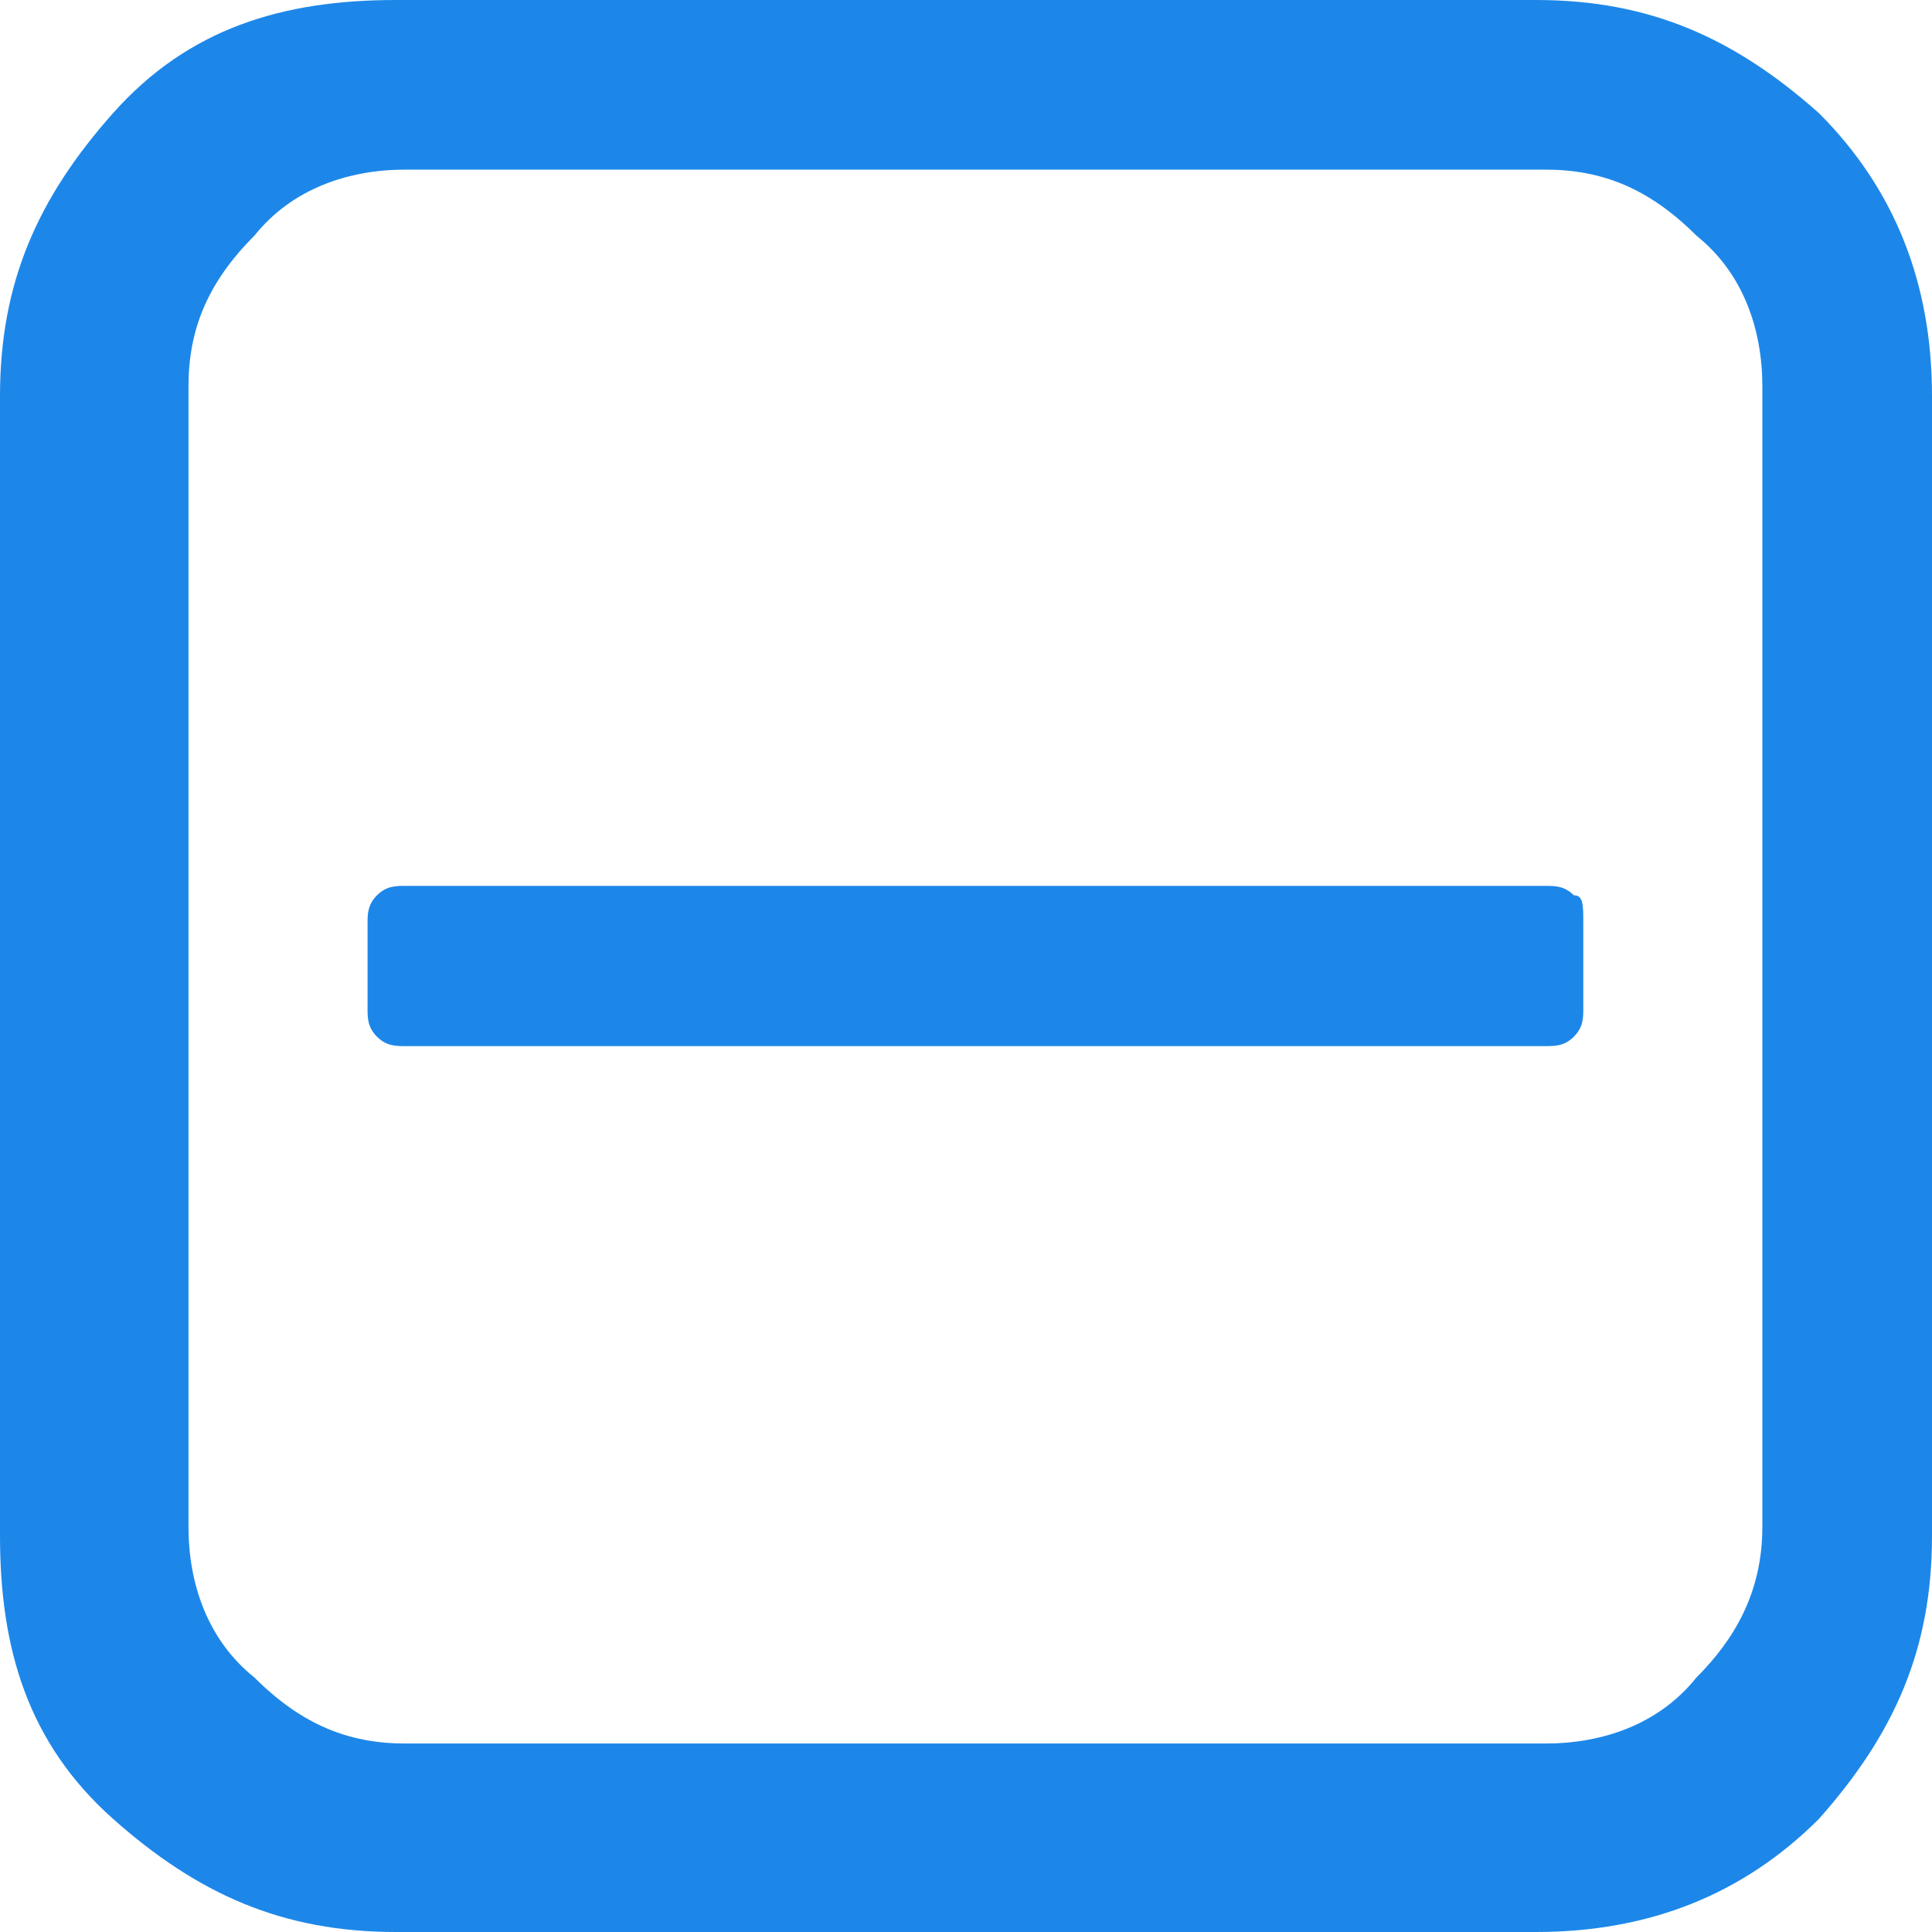 <?xml version="1.0" encoding="utf-8"?>
<!-- Generator: Adobe Illustrator 21.1.0, SVG Export Plug-In . SVG Version: 6.00 Build 0)  -->
<svg version="1.1" id="Layer_1" xmlns="http://www.w3.org/2000/svg" xmlns:xlink="http://www.w3.org/1999/xlink" x="0px" y="0px"
	 viewBox="0 0 20.5 20.5" style="enable-background:new 0 0 20.5 20.5;" xml:space="preserve">
<style type="text/css">
	.st0{enable-background:new    ;}
	.st1{fill:#1D87E9;}
</style>
<title>Collapse_Icon</title>
<desc>Created with Sketch.</desc>
<g id="_x34_---Station-1-Detail---Instructions-Open" transform="translate(-342, -318)">
	<g class="st0">
		<path class="st1" d="M362.5,322.2v12.1c0,1.2-0.4,2.1-1.2,3c-0.8,0.8-1.8,1.2-3,1.2h-12.1c-1.2,0-2.1-0.4-3-1.2s-1.2-1.8-1.2-3
			v-12.1c0-1.2,0.4-2.1,1.2-3s1.8-1.2,3-1.2h12.1c1.2,0,2.1,0.4,3,1.2C362.1,320,362.5,321,362.5,322.2z M360.7,334.2v-12.1
			c0-0.6-0.2-1.2-0.7-1.6c-0.5-0.5-1-0.7-1.6-0.7h-12.1c-0.6,0-1.2,0.2-1.6,0.7c-0.5,0.5-0.7,1-0.7,1.6v12.1c0,0.6,0.2,1.2,0.7,1.6
			c0.5,0.5,1,0.7,1.6,0.7h12.1c0.6,0,1.2-0.2,1.6-0.7C360.4,335.4,360.7,334.9,360.7,334.2z M358.8,327.8v0.9c0,0.1,0,0.2-0.1,0.3
			c-0.1,0.1-0.2,0.1-0.3,0.1h-12.1c-0.1,0-0.2,0-0.3-0.1c-0.1-0.1-0.1-0.2-0.1-0.3v-0.9c0-0.1,0-0.2,0.1-0.3
			c0.1-0.1,0.2-0.1,0.3-0.1h12.1c0.1,0,0.2,0,0.3,0.1C358.8,327.5,358.8,327.6,358.8,327.8z"/>
	</g>
</g>
</svg>
